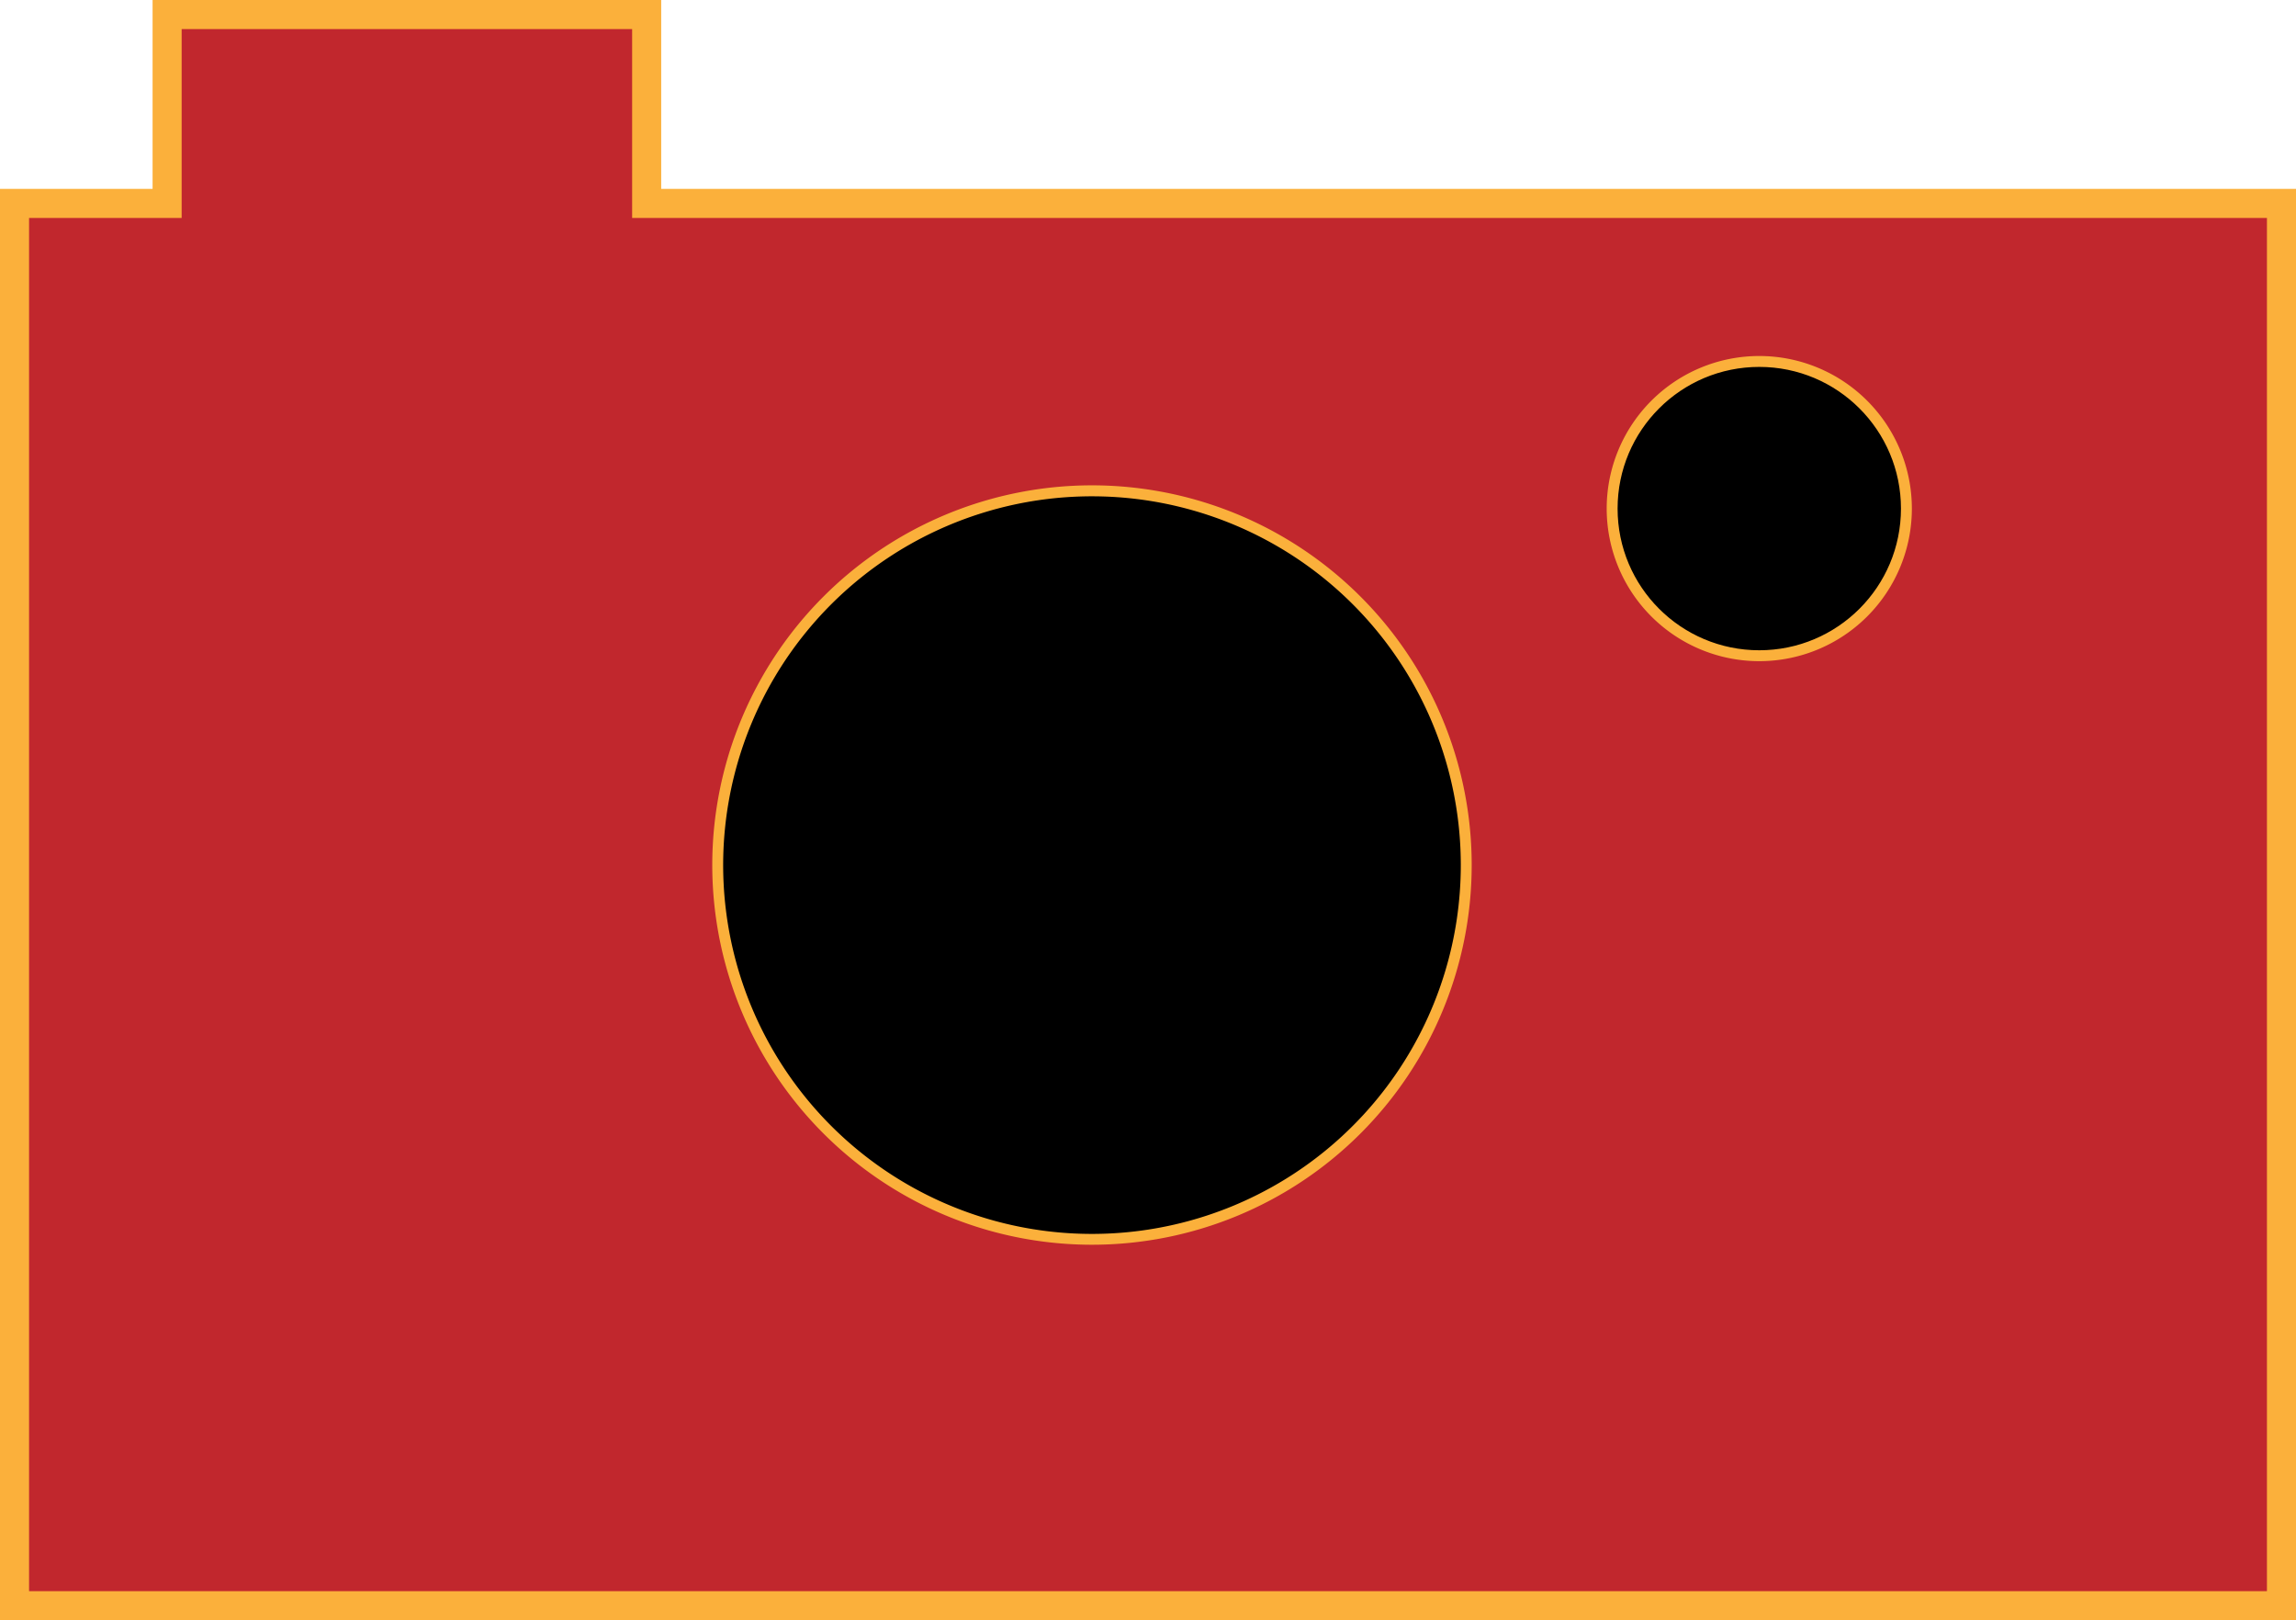 <svg xmlns="http://www.w3.org/2000/svg" viewBox="0 0 316 223"><defs><style>.cls-1{fill:#c1272d;stroke:#fbb03b;stroke-width:4px;}.cls-1,.cls-2{stroke-miterlimit:10;}.cls-2{stroke:#000;}</style></defs><title>Asset 1</title><g id="Layer_2" data-name="Layer 2"><g id="Working_Layer" data-name="Working Layer"><path class="cls-1" d="M89,28V2H23V28H2V221H314V28Zm61.3,141.32a50.26,50.26,0,1,1,50.25-50.25A50.26,50.26,0,0,1,150.3,169.32ZM242.13,89a19,19,0,1,1,19-19A19,19,0,0,1,242.13,89Z"/><path class="cls-2" d="M200.55,119.07A50.26,50.26,0,1,1,150.3,68.81,50.25,50.25,0,0,1,200.55,119.07Z"/><circle class="cls-2" cx="242.13" cy="70" r="19"/></g></g></svg>